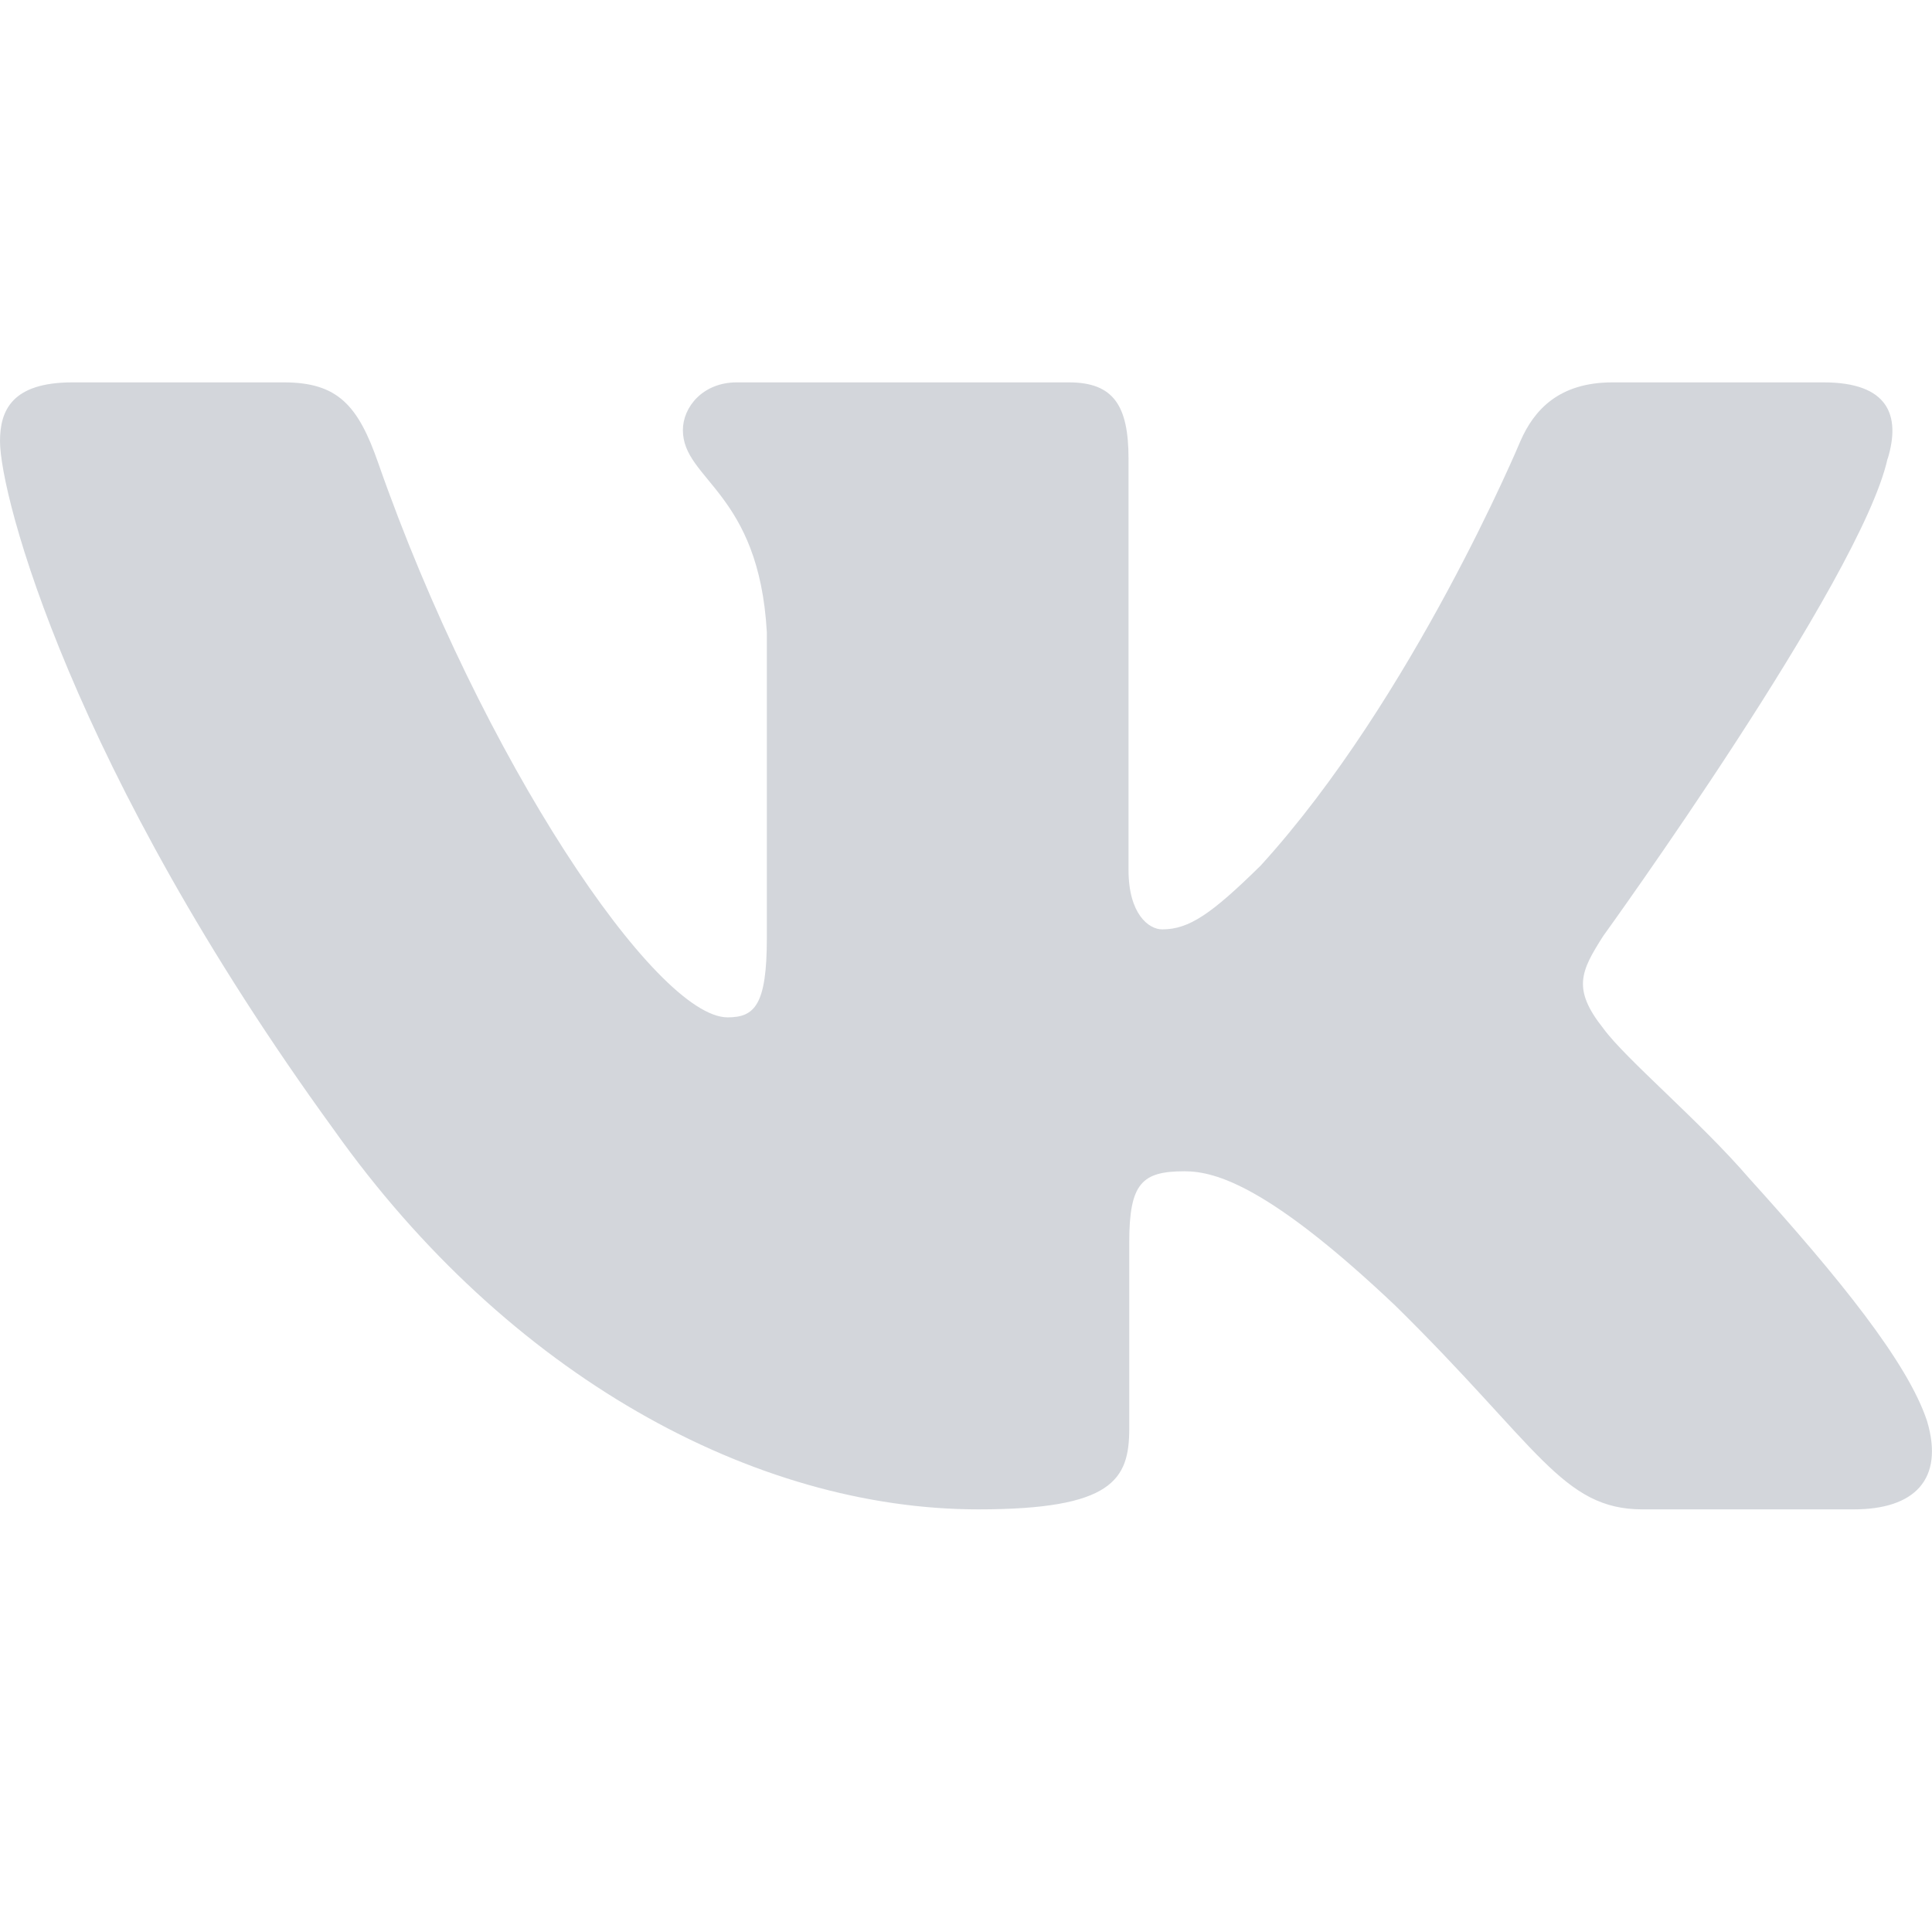 <svg width="24" height="24" viewBox="0 0 24 24" fill="none" xmlns="http://www.w3.org/2000/svg">
<g opacity="0.5">
<path fill-rule="evenodd" clip-rule="evenodd" d="M23.45 5.698C23.616 5.152 23.45 4.75 22.654 4.75H20.03C19.362 4.75 19.054 5.097 18.887 5.48C18.887 5.48 17.552 8.676 15.661 10.752C15.049 11.354 14.771 11.545 14.437 11.545C14.27 11.545 14.019 11.354 14.019 10.807V5.698C14.019 5.042 13.835 4.75 13.279 4.75H9.151C8.734 4.75 8.483 5.054 8.483 5.343C8.483 5.964 9.429 6.108 9.526 7.856V11.654C9.526 12.487 9.373 12.638 9.039 12.638C8.149 12.638 5.984 9.427 4.699 5.753C4.45 5.038 4.198 4.75 3.527 4.75H0.9C0.15 4.75 0 5.097 0 5.48C0 6.162 0.89 9.55 4.145 14.031C6.315 17.09 9.37 18.75 12.153 18.75C13.822 18.75 14.028 18.381 14.028 17.747V15.434C14.028 14.697 14.186 14.55 14.715 14.55C15.105 14.55 15.772 14.742 17.33 16.216C19.11 17.965 19.403 18.75 20.405 18.75H23.029C23.779 18.75 24.155 18.381 23.939 17.654C23.701 16.93 22.852 15.879 21.724 14.632C21.113 13.922 20.195 13.157 19.916 12.774C19.527 12.283 19.638 12.064 19.916 11.627C19.916 11.627 23.116 7.201 23.448 5.698H23.45Z" fill="#A7AEB8"/>
</g>
</svg>
